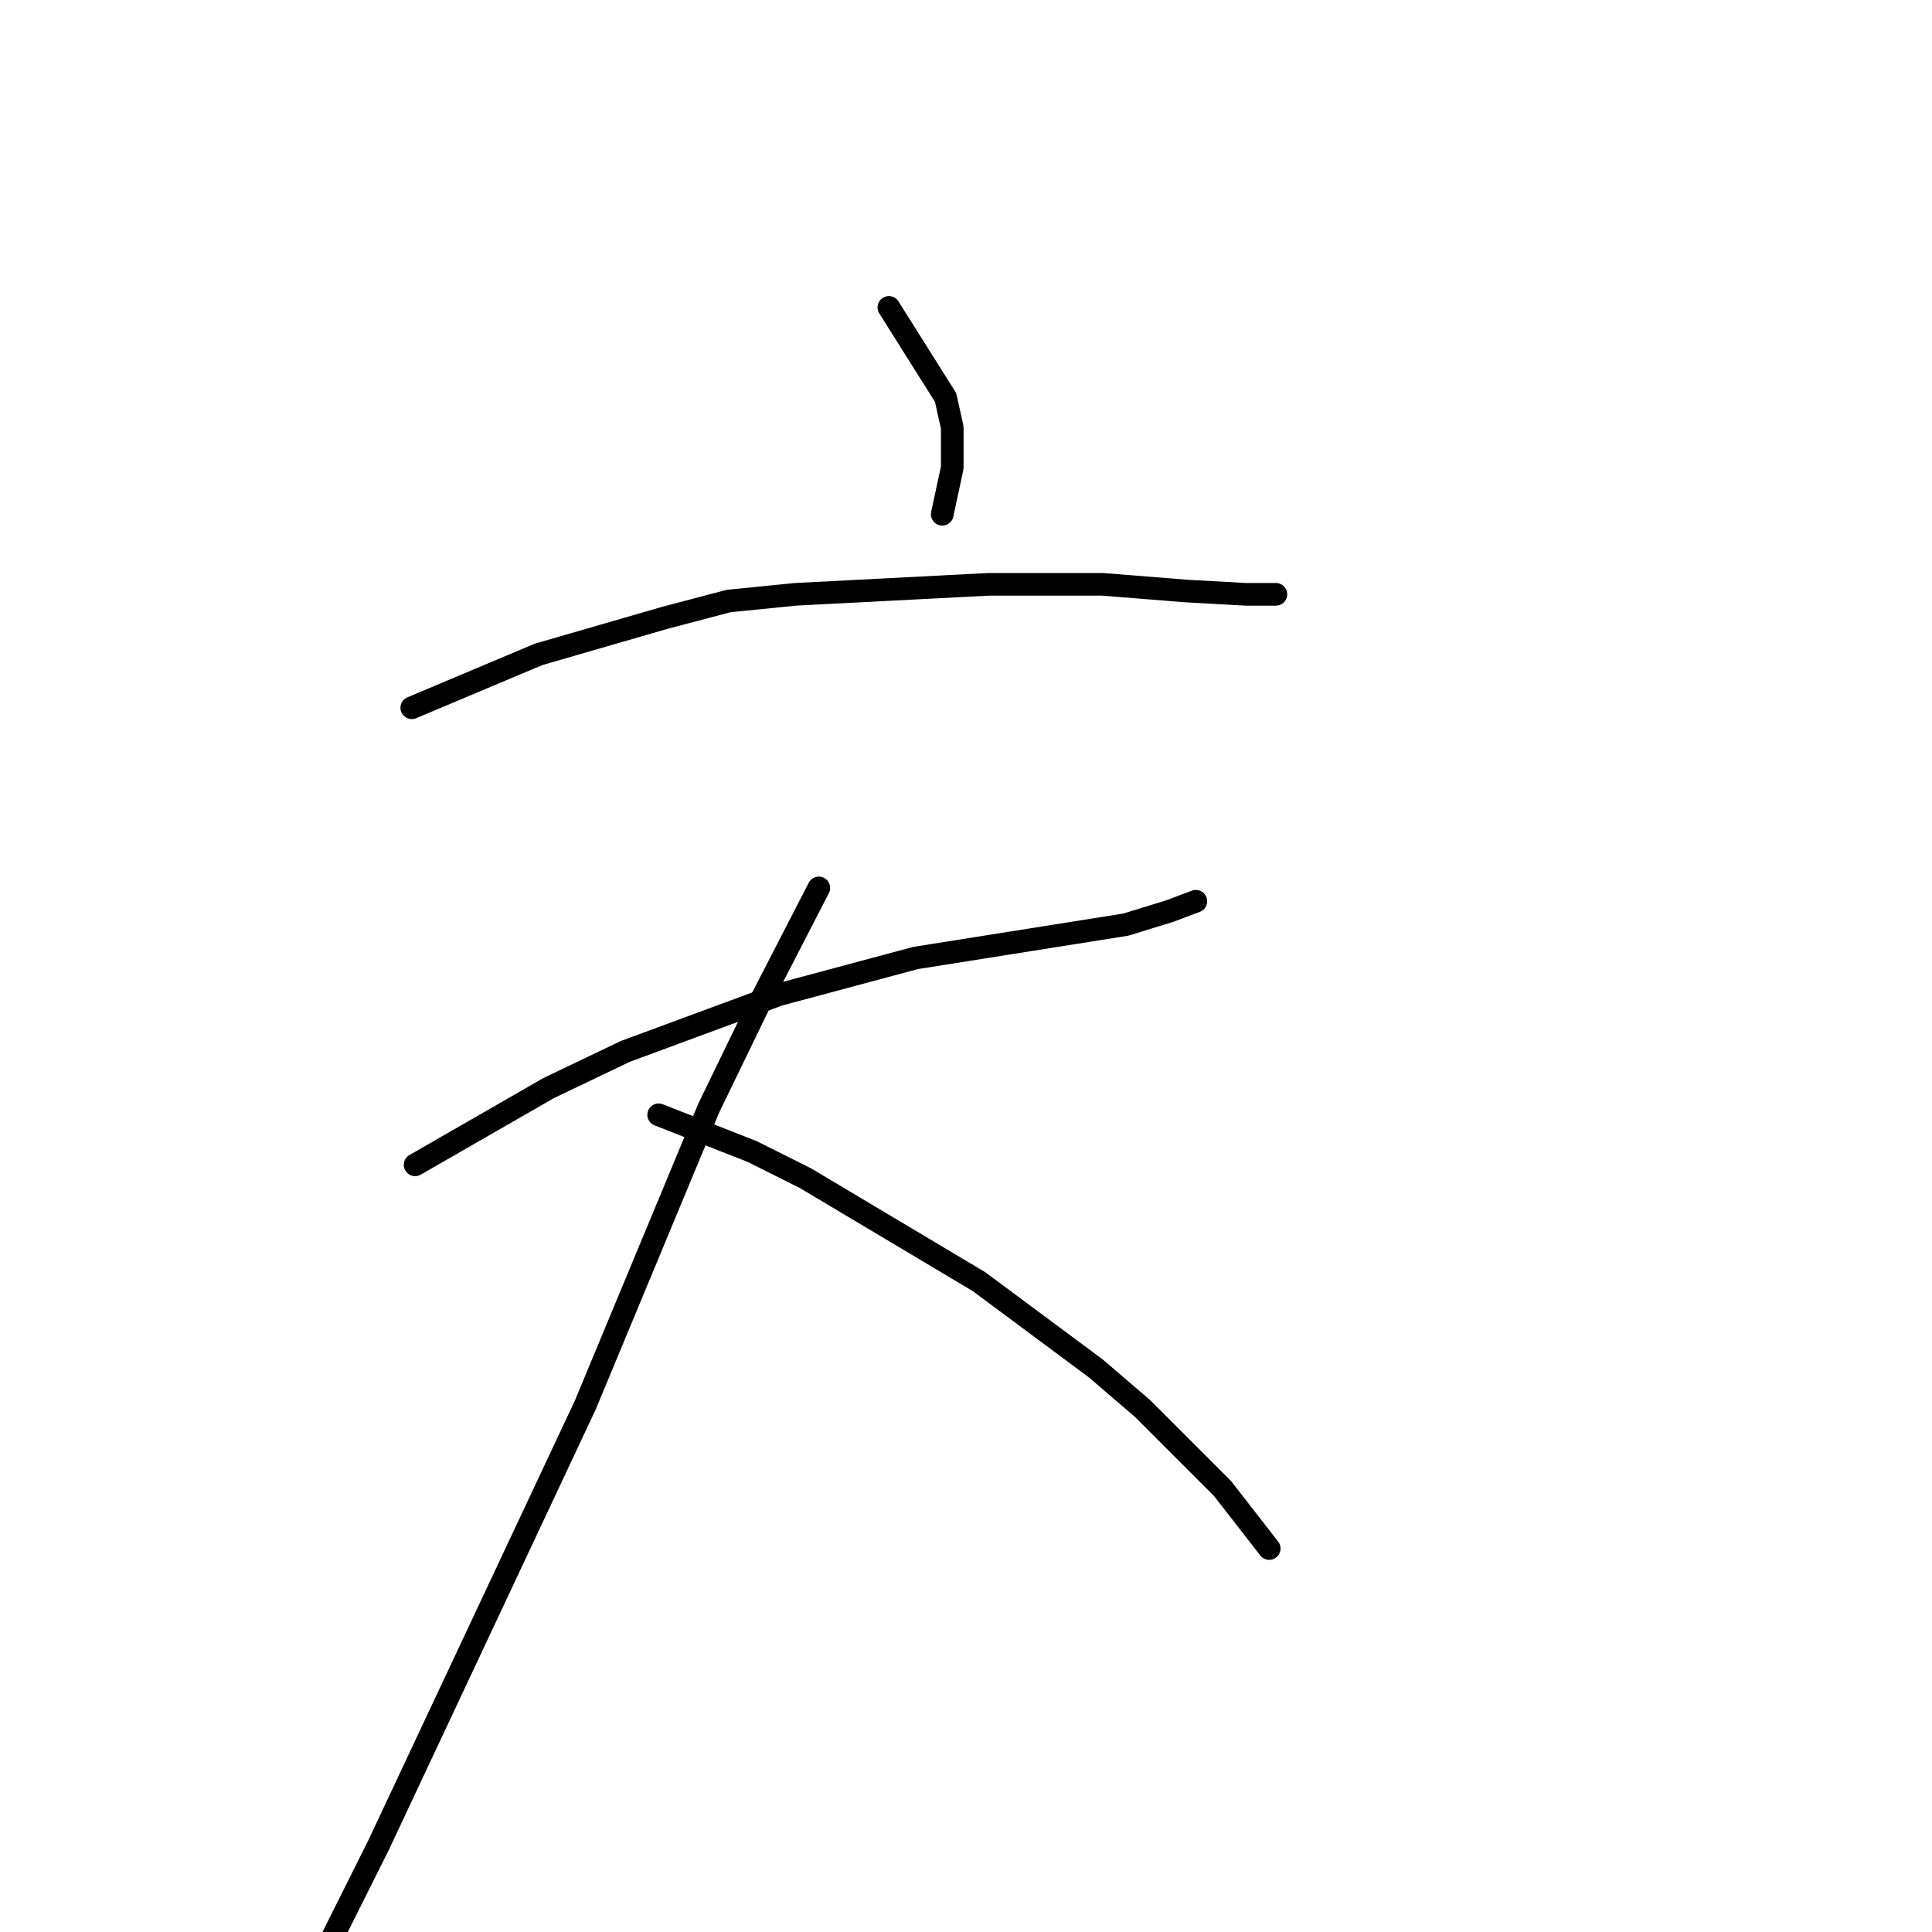 <?xml version="1.0" standalone="no"?>
    <svg width="256" height="256" xmlns="http://www.w3.org/2000/svg" version="1.1">
    <polyline stroke="black" stroke-width="3" stroke-linecap="round" fill="transparent" stroke-linejoin="round" points="117.781 40.732 125.296 52.668 126.18 56.647 126.18 61.952 124.854 68.141 124.854 68.141 " />
        <polyline stroke="black" stroke-width="3" stroke-linecap="round" fill="transparent" stroke-linejoin="round" points="54.562 93.782 71.362 86.709 88.161 81.846 96.56 79.636 105.402 78.751 131.043 77.425 146.074 77.425 157.126 78.309 165.084 78.751 167.294 78.751 169.063 78.751 169.063 78.751 " />
        <polyline stroke="black" stroke-width="3" stroke-linecap="round" fill="transparent" stroke-linejoin="round" points="55.004 154.348 72.688 144.18 82.856 139.317 103.192 131.802 121.317 126.939 149.169 122.518 154.916 120.75 158.453 119.423 158.453 119.423 " />
        <polyline stroke="black" stroke-width="3" stroke-linecap="round" fill="transparent" stroke-linejoin="round" points="108.497 117.655 100.981 132.244 93.908 146.833 77.551 186.178 50.141 244.534 43.068 258.681 43.068 258.681 " />
        <polyline stroke="black" stroke-width="3" stroke-linecap="round" fill="transparent" stroke-linejoin="round" points="87.277 147.717 99.655 152.58 106.728 156.117 129.717 169.821 145.19 181.315 151.379 186.62 161.989 197.231 168.178 205.188 168.178 205.188 " />
        </svg>